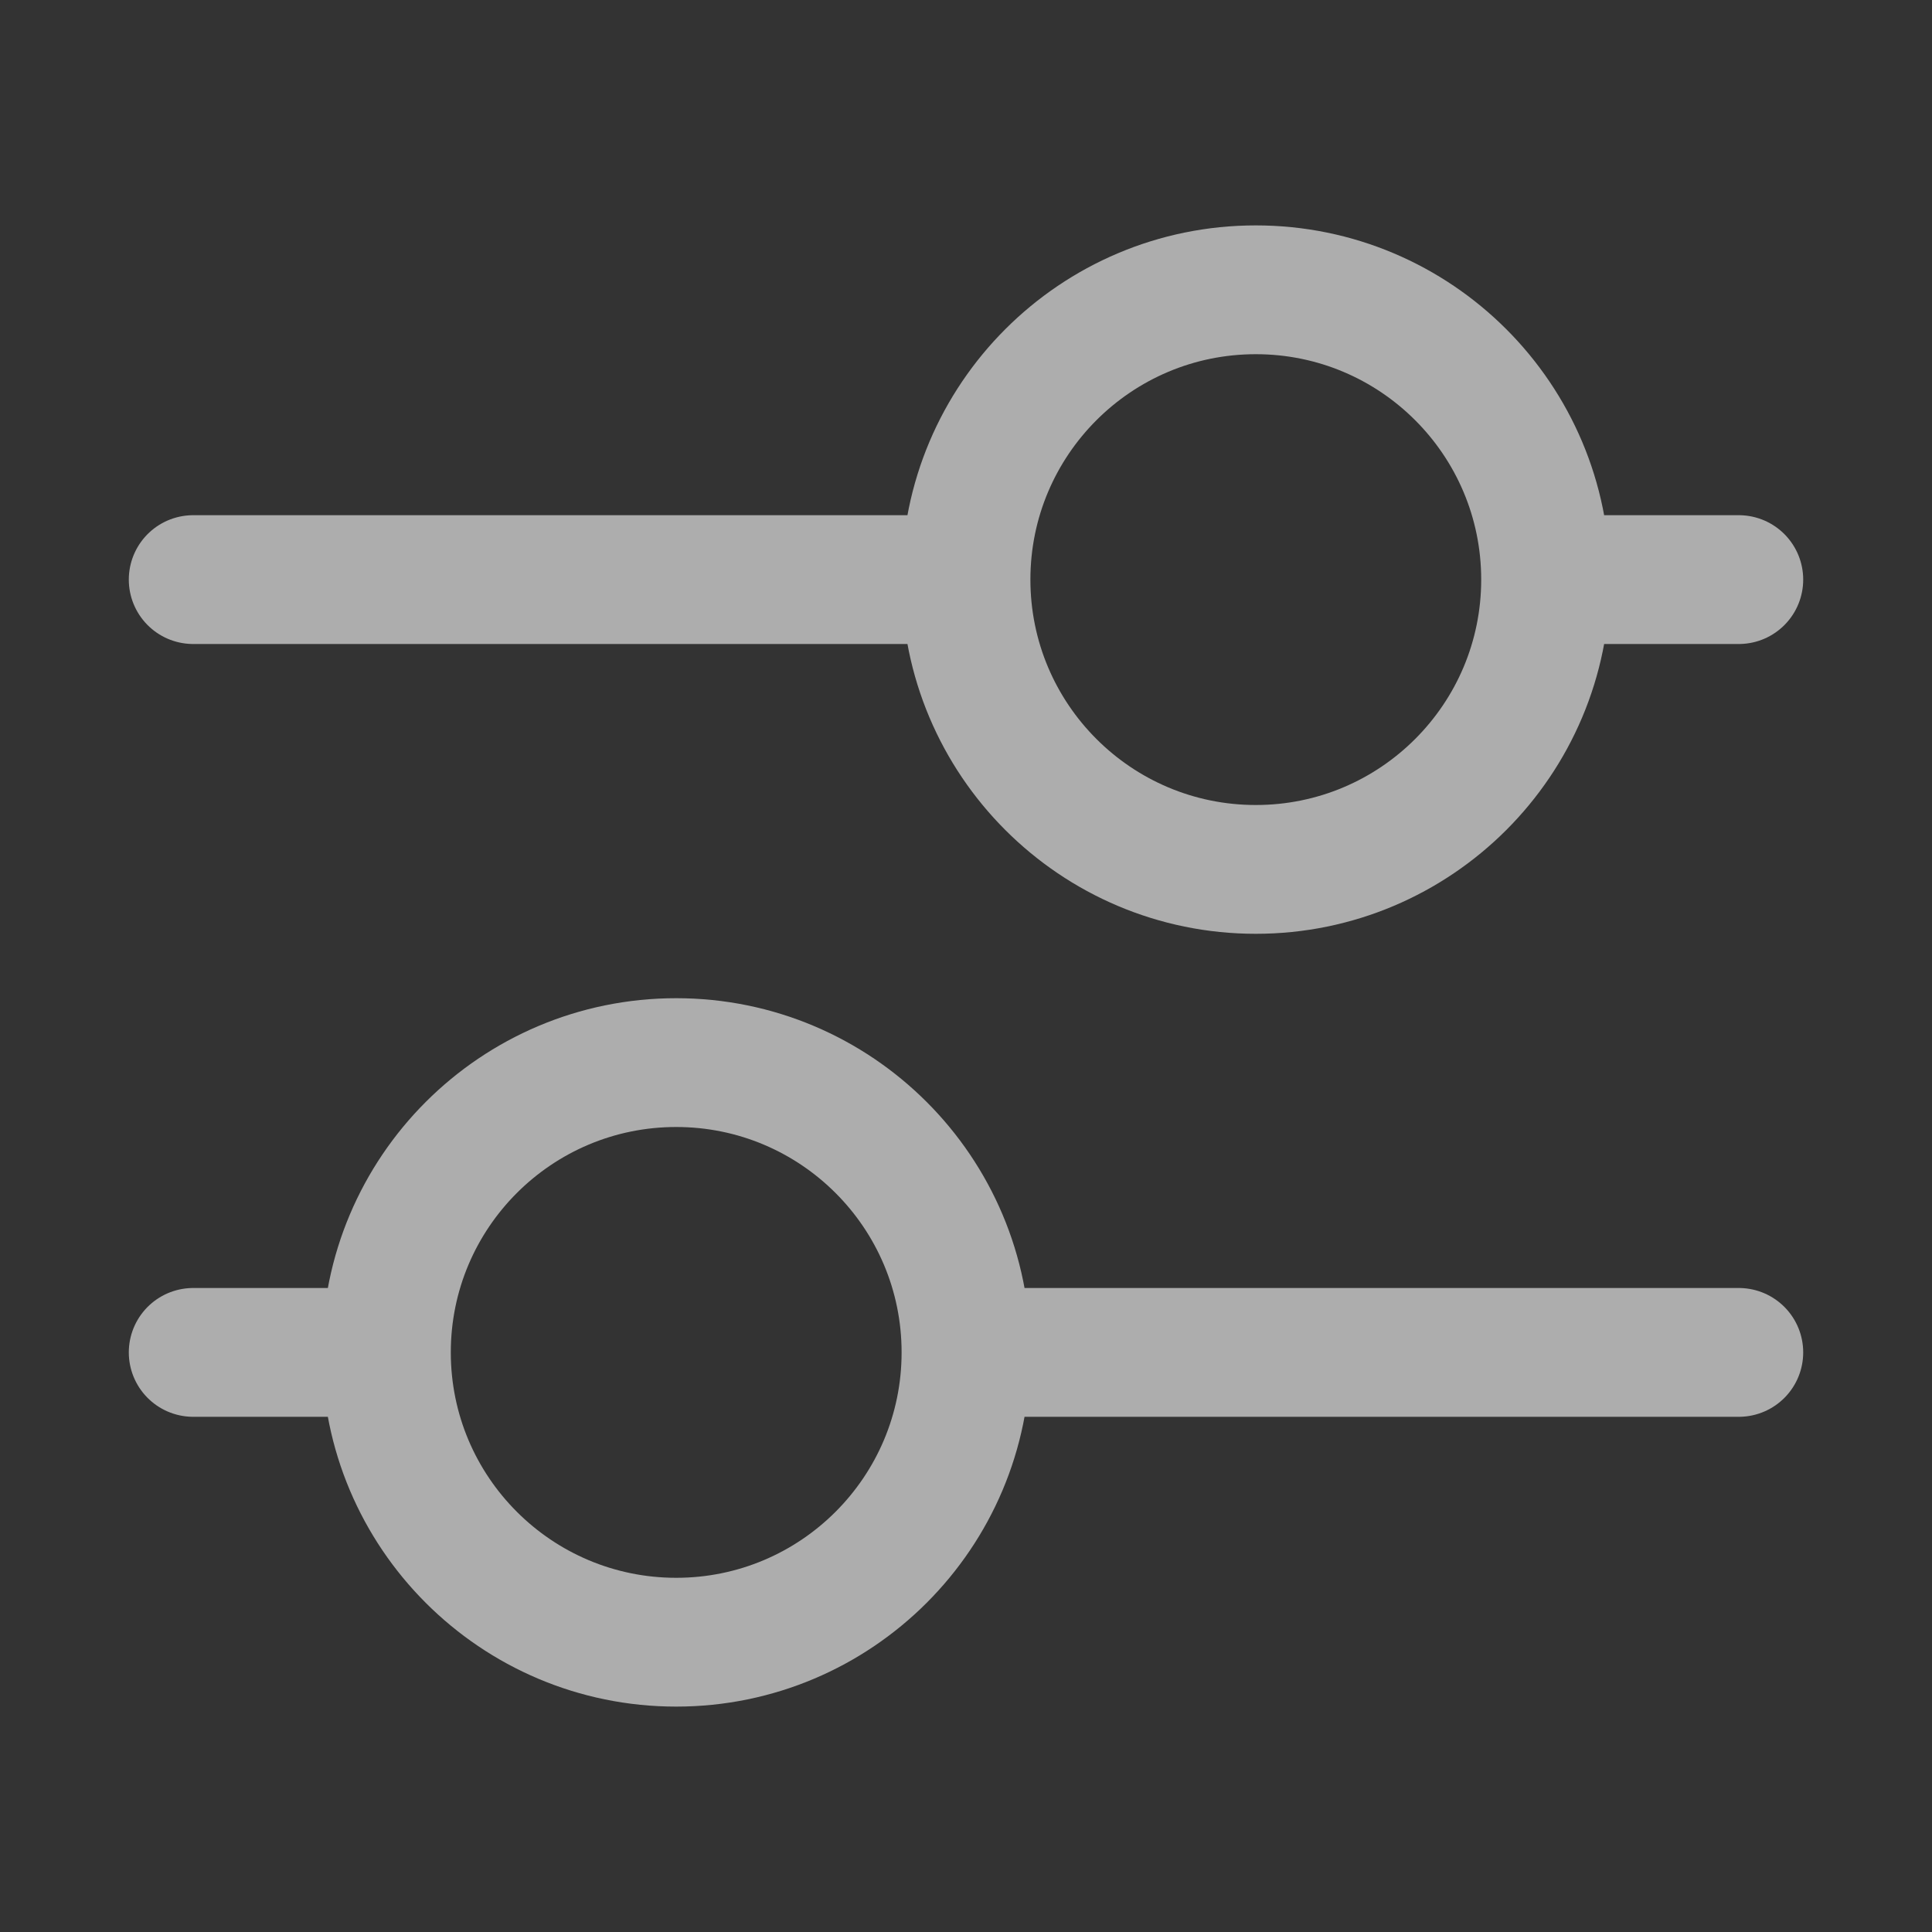 <svg width="30" height="30" viewBox="0 0 30 30" fill="none" xmlns="http://www.w3.org/2000/svg">
<rect x="0" y="0" width="30" height="30" fill="#333333" stroke="none"/>
<g id="settings 2">
<path id="Settings 3" d="M15 9H3M15 9C15 11.485 17.015 13.5 19.5 13.5C21.985 13.5 24 11.485 24 9M15 9C15 6.515 17.015 4.5 19.5 4.5C21.985 4.5 24 6.515 24 9M27 9H24M6 21H3M6 21C6 23.485 8.015 25.5 10.5 25.5C12.985 25.5 15 23.485 15 21M6 21C6 18.515 8.015 16.5 10.5 16.5C12.985 16.5 15 18.515 15 21M27 21H15" stroke="white" stroke-opacity="0.6" stroke-width="2" stroke-linecap="round" stroke-linejoin="round"/>
</g>
</svg>
